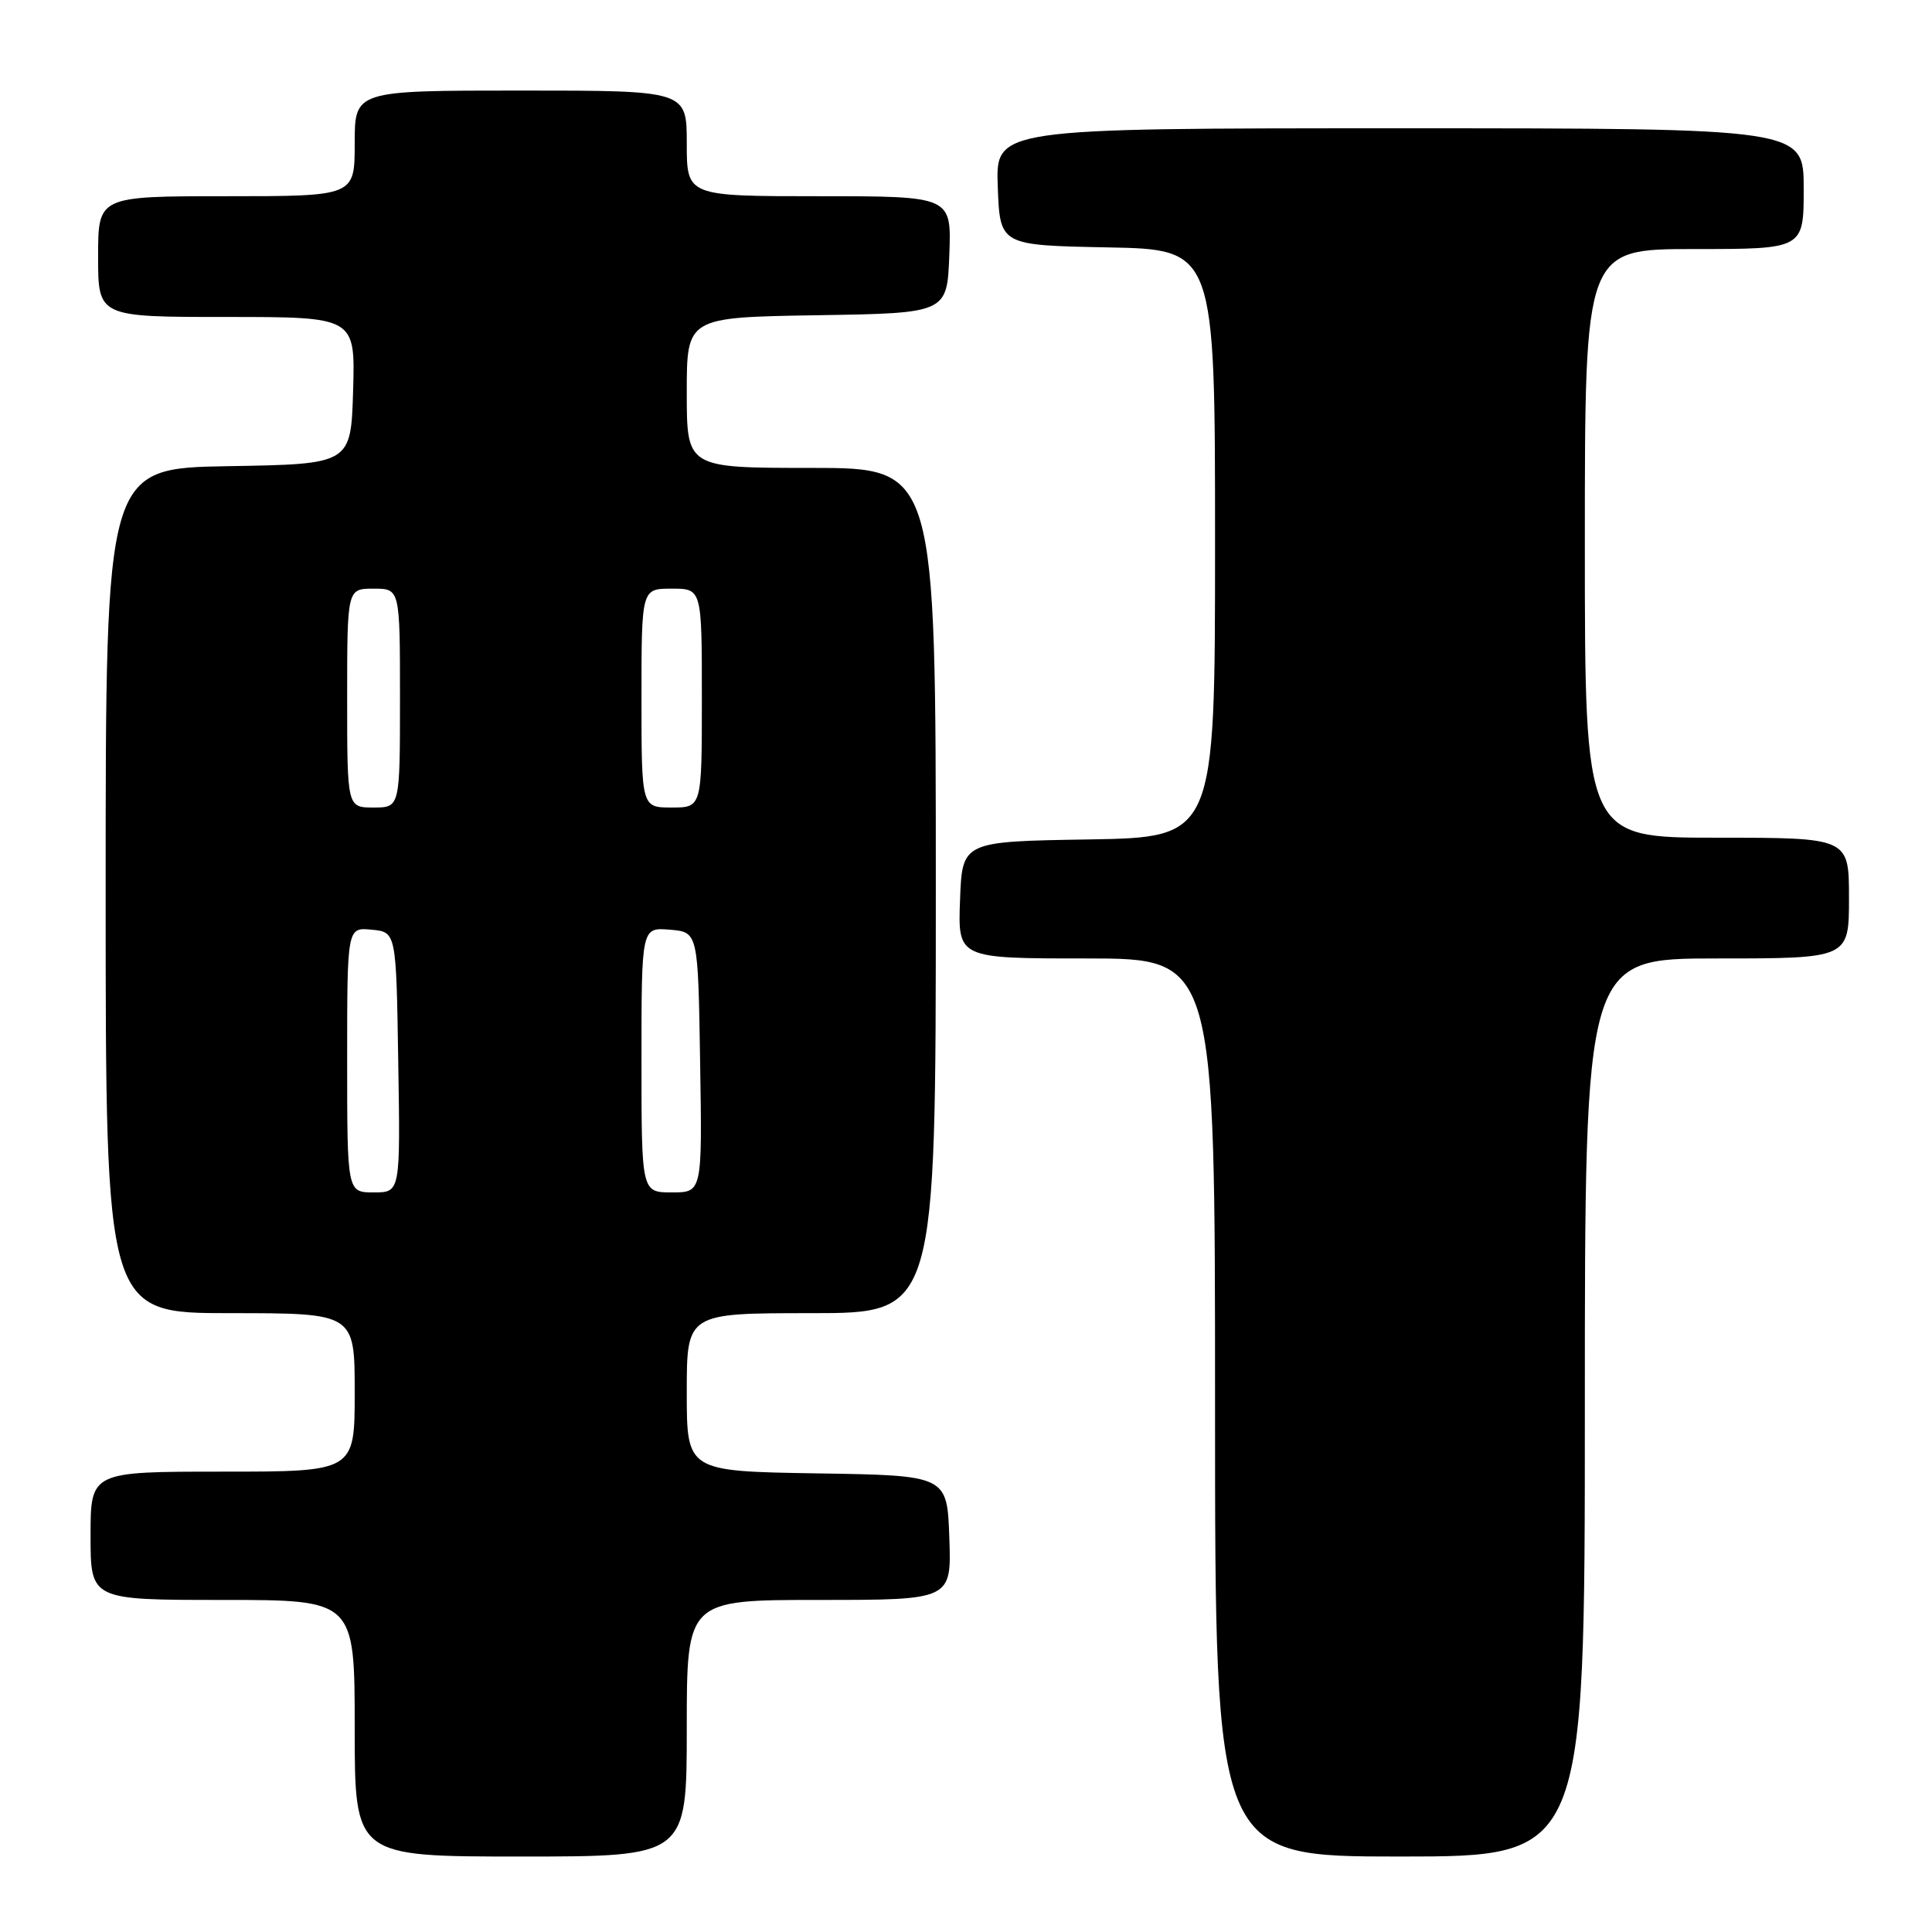 <?xml version="1.0" encoding="UTF-8" standalone="no"?>
<!DOCTYPE svg PUBLIC "-//W3C//DTD SVG 1.1//EN" "http://www.w3.org/Graphics/SVG/1.1/DTD/svg11.dtd" >
<svg xmlns="http://www.w3.org/2000/svg" xmlns:xlink="http://www.w3.org/1999/xlink" version="1.1" viewBox="0 0 256 256">
 <g >
 <path fill="currentColor"
d=" M 91.00 229.00 C 91.00 212.00 91.00 212.00 108.54 212.00 C 126.08 212.00 126.08 212.00 125.79 203.75 C 125.50 195.50 125.50 195.50 108.25 195.23 C 91.00 194.95 91.00 194.95 91.00 184.48 C 91.00 174.00 91.00 174.00 107.50 174.00 C 124.00 174.00 124.00 174.00 124.00 118.00 C 124.00 62.00 124.00 62.00 107.50 62.00 C 91.00 62.00 91.00 62.00 91.00 52.02 C 91.00 42.05 91.00 42.05 108.25 41.77 C 125.50 41.50 125.50 41.50 125.79 33.75 C 126.08 26.00 126.08 26.00 108.54 26.00 C 91.00 26.00 91.00 26.00 91.00 19.00 C 91.00 12.00 91.00 12.00 69.00 12.00 C 47.00 12.00 47.00 12.00 47.00 19.00 C 47.00 26.00 47.00 26.00 30.00 26.00 C 13.00 26.00 13.00 26.00 13.00 34.00 C 13.00 42.00 13.00 42.00 30.04 42.00 C 47.07 42.00 47.07 42.00 46.79 51.75 C 46.50 61.50 46.50 61.50 30.25 61.77 C 14.00 62.05 14.00 62.05 14.00 118.02 C 14.00 174.00 14.00 174.00 30.50 174.00 C 47.00 174.00 47.00 174.00 47.00 184.50 C 47.00 195.00 47.00 195.00 29.50 195.00 C 12.00 195.00 12.00 195.00 12.00 203.50 C 12.00 212.00 12.00 212.00 29.50 212.00 C 47.00 212.00 47.00 212.00 47.00 229.00 C 47.00 246.00 47.00 246.00 69.00 246.00 C 91.00 246.00 91.00 246.00 91.00 229.00 Z  M 210.00 186.50 C 210.00 127.00 210.00 127.00 227.50 127.00 C 245.00 127.00 245.00 127.00 245.00 119.00 C 245.00 111.00 245.00 111.00 227.50 111.00 C 210.00 111.00 210.00 111.00 210.00 72.00 C 210.00 33.00 210.00 33.00 224.50 33.00 C 239.00 33.00 239.00 33.00 239.00 25.00 C 239.00 17.00 239.00 17.00 185.46 17.00 C 131.92 17.00 131.92 17.00 132.21 24.75 C 132.50 32.50 132.50 32.50 146.75 32.78 C 161.00 33.05 161.00 33.05 161.00 72.00 C 161.00 110.95 161.00 110.95 144.25 111.23 C 127.50 111.50 127.50 111.50 127.21 119.25 C 126.92 127.00 126.92 127.00 143.96 127.00 C 161.00 127.00 161.00 127.00 161.00 186.50 C 161.00 246.00 161.00 246.00 185.50 246.00 C 210.00 246.00 210.00 246.00 210.00 186.50 Z  M 46.00 140.44 C 46.00 122.87 46.00 122.87 49.25 123.19 C 52.50 123.50 52.50 123.50 52.77 140.75 C 53.05 158.00 53.05 158.00 49.52 158.00 C 46.00 158.00 46.00 158.00 46.00 140.44 Z  M 85.00 140.44 C 85.00 122.88 85.00 122.88 88.75 123.19 C 92.50 123.50 92.50 123.50 92.77 140.75 C 93.05 158.00 93.05 158.00 89.02 158.00 C 85.00 158.00 85.00 158.00 85.00 140.44 Z  M 46.00 92.50 C 46.00 78.00 46.00 78.00 49.50 78.00 C 53.00 78.00 53.00 78.00 53.00 92.50 C 53.00 107.00 53.00 107.00 49.50 107.00 C 46.00 107.00 46.00 107.00 46.00 92.50 Z  M 85.00 92.50 C 85.00 78.00 85.00 78.00 89.00 78.00 C 93.00 78.00 93.00 78.00 93.00 92.50 C 93.00 107.00 93.00 107.00 89.00 107.00 C 85.00 107.00 85.00 107.00 85.00 92.50 Z "/>
</g>
</svg>